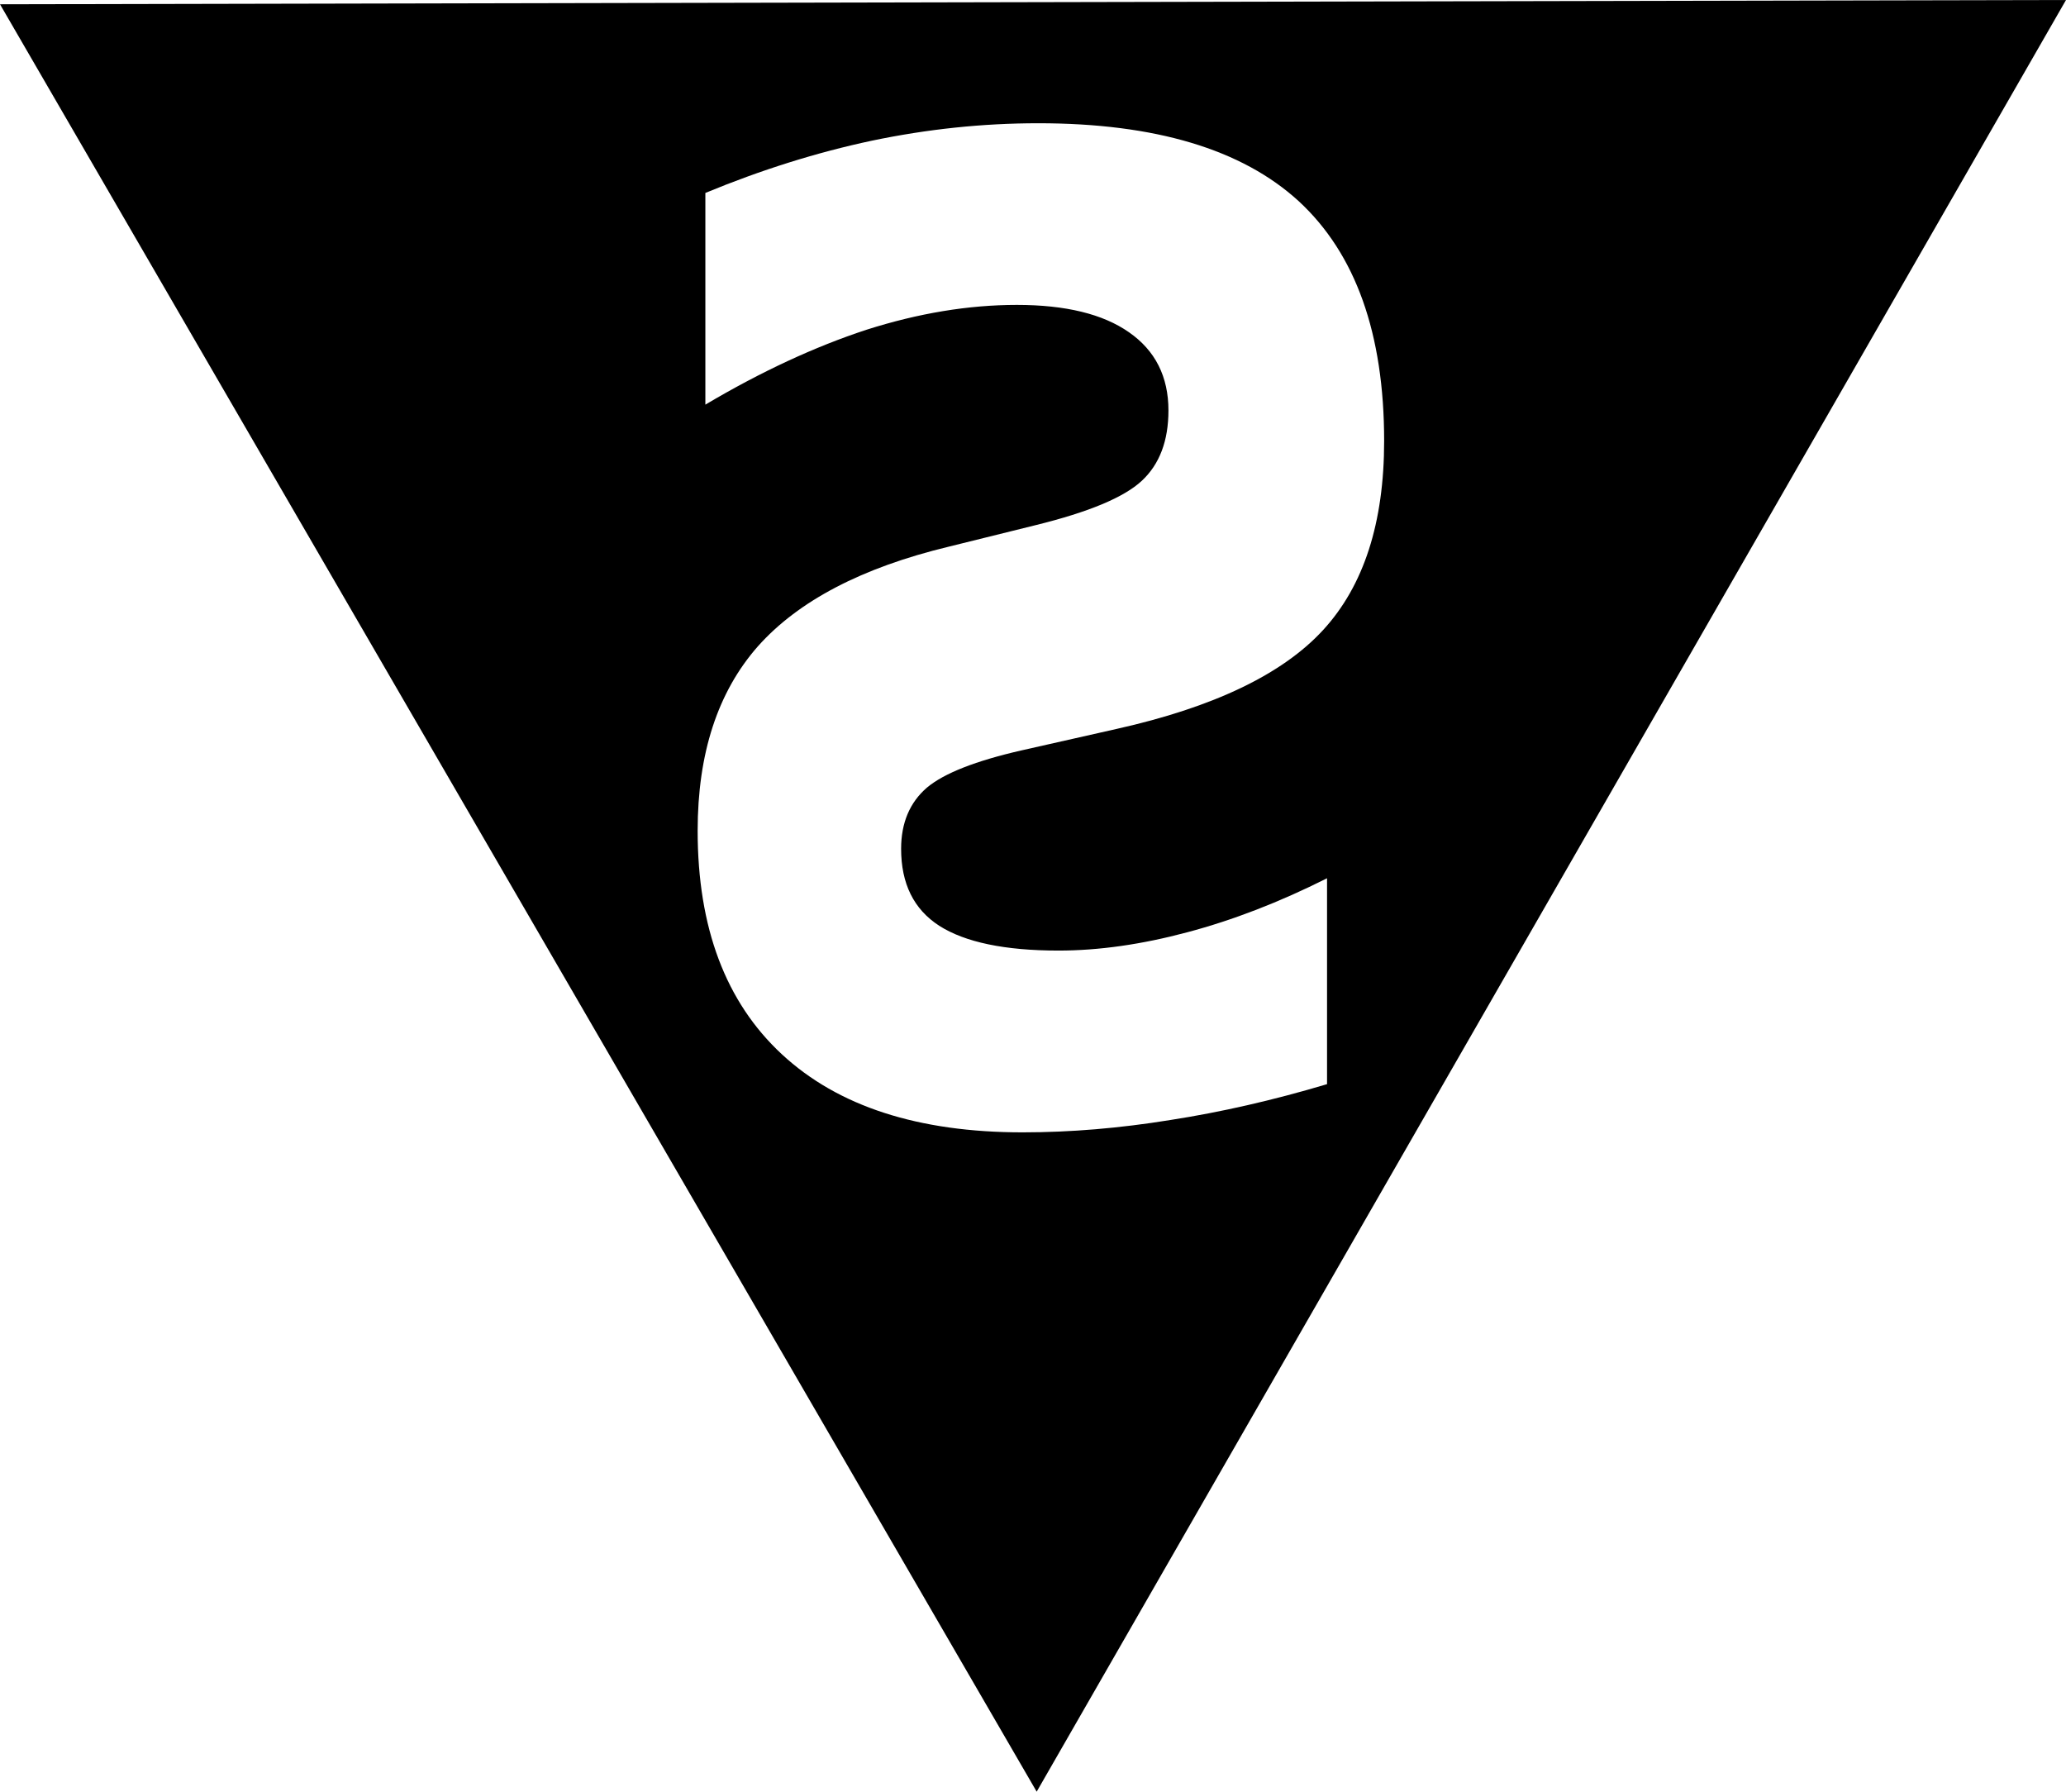 <?xml version="1.0" encoding="UTF-8" standalone="no"?>
<!-- Created with Inkscape (http://www.inkscape.org/) -->

<svg
   width="17.404mm"
   height="15.09mm"
   viewBox="0 0 17.404 15.09"
   version="1.1"
   id="svg1"
   xmlns="http://www.w3.org/2000/svg"
   xmlns:svg="http://www.w3.org/2000/svg">
  <defs
     id="defs1" />
  <path
     id="path14"
     style="fill:#000000;fill-opacity:1;stroke-width:0.265"
     d="M 8.733,15.09 0,0.036 17.404,0 Z M 8.615,9.537 c 0.404,0 0.818,-0.035 1.244,-0.104 0.425,-0.066 0.865,-0.166 1.32,-0.302 v -1.734 c -0.4,0.201 -0.793,0.353 -1.178,0.455 -0.382,0.102 -0.743,0.154 -1.085,0.154 -0.451,0 -0.786,-0.07 -1.004,-0.209 -0.215,-0.139 -0.321,-0.355 -0.321,-0.648 0,-0.219 0.073,-0.391 0.218,-0.516 0.145,-0.121 0.411,-0.225 0.796,-0.313 l 0.802,-0.181 c 0.818,-0.183 1.398,-0.461 1.74,-0.834 0.342,-0.373 0.513,-0.903 0.513,-1.591 0,-0.904 -0.24,-1.577 -0.72,-2.02 C 10.462,1.257 9.731,1.038 8.746,1.038 8.28,1.038 7.813,1.087 7.344,1.185 6.879,1.284 6.411,1.431 5.942,1.625 V 3.408 C 6.411,3.13 6.864,2.92 7.3,2.777 7.737,2.638 8.159,2.568 8.566,2.568 c 0.411,0 0.725,0.077 0.944,0.23 0.222,0.154 0.333,0.374 0.333,0.659 0,0.256 -0.075,0.453 -0.224,0.592 C 9.469,4.189 9.171,4.313 8.724,4.423 L 7.993,4.604 C 7.262,4.78 6.726,5.06 6.384,5.444 6.046,5.828 5.877,6.346 5.877,6.997 c 0,0.816 0.236,1.443 0.709,1.882 0.473,0.439 1.149,0.658 2.029,0.658 z" />
</svg>
